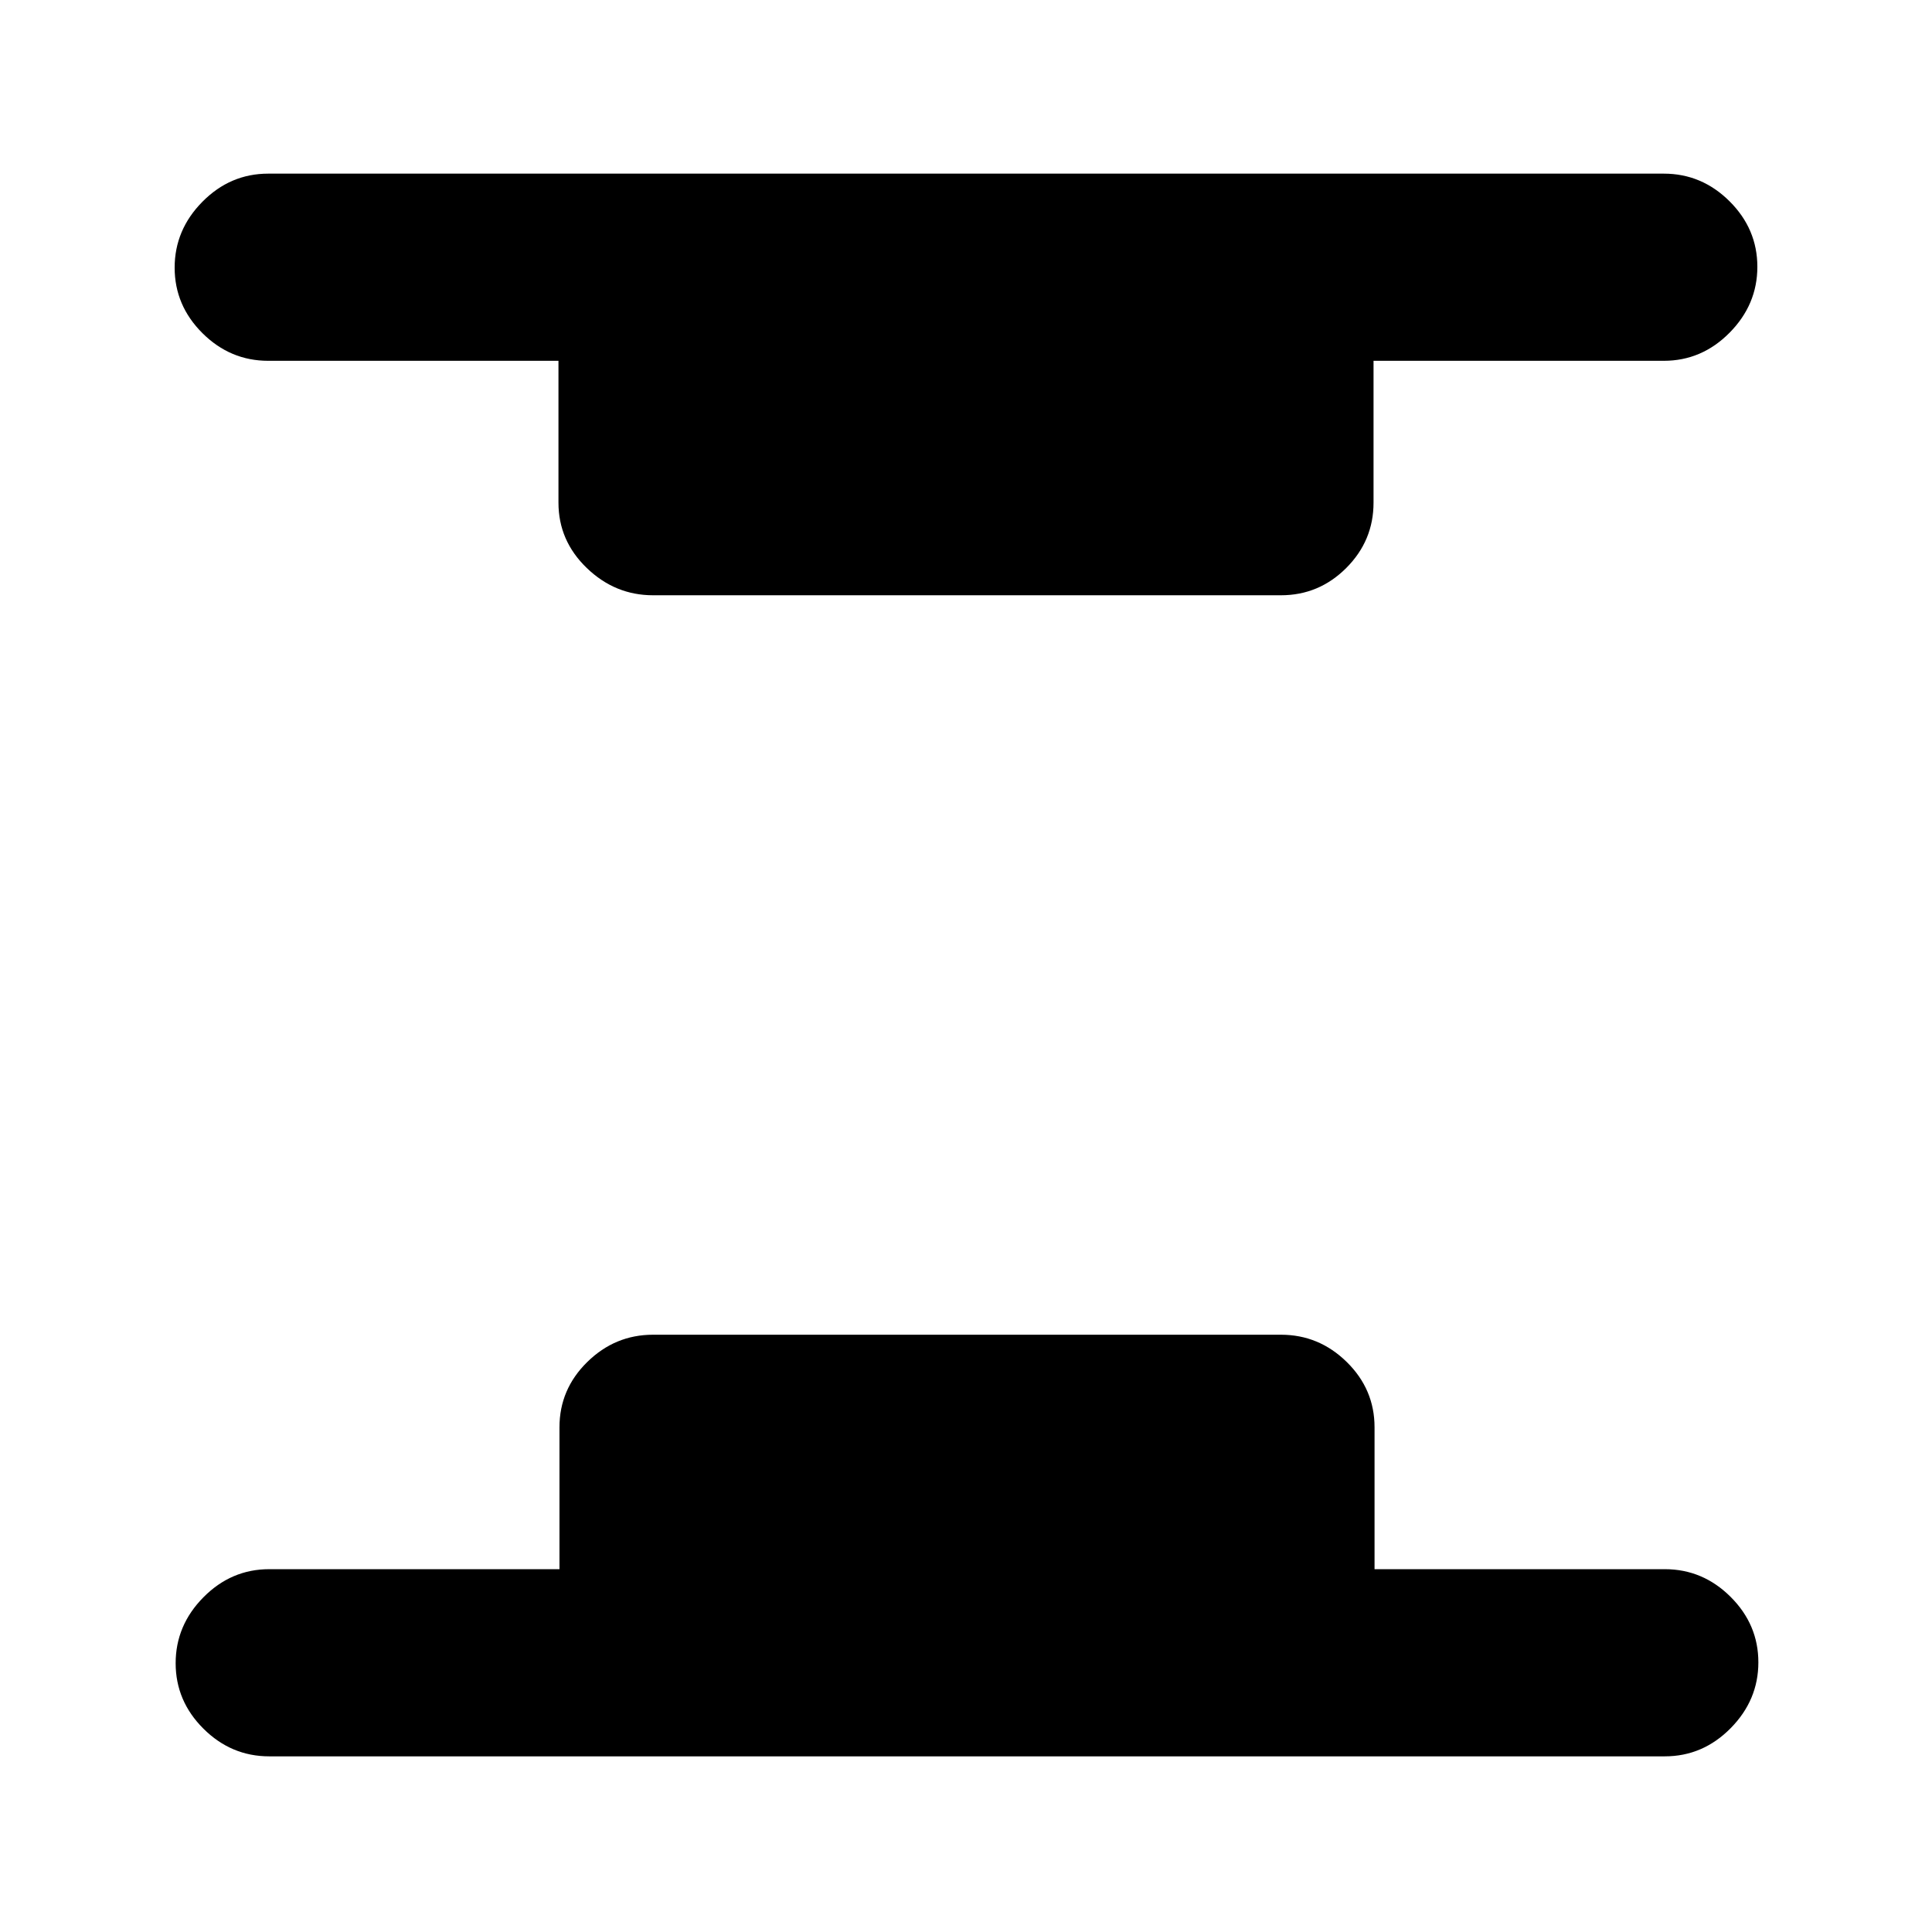 <svg xmlns="http://www.w3.org/2000/svg" height="20" viewBox="0 96 960 960" width="20"><path d="M133.782 968.718q-18.887 0-32.694-13.746-13.806-13.746-13.806-32.544 0-18.798 13.806-32.754 13.807-13.957 32.694-13.957h144.217v-70.501q0-18.887 13.807-32.444 13.807-13.556 32.694-13.556h312q18.887 0 32.694 13.556 13.807 13.557 13.807 32.444v70.501h144.217q18.887 0 32.694 13.746 13.806 13.746 13.806 32.544 0 18.798-13.806 32.755-13.807 13.956-32.694 13.956H133.782ZM324.5 391.784q-18.887 0-32.944-13.556-14.057-13.557-14.057-32.444v-70.501H133.282q-18.887 0-32.694-13.746-13.806-13.746-13.806-32.544 0-18.798 13.806-32.755 13.807-13.956 32.694-13.956h693.436q18.887 0 32.694 13.746 13.806 13.746 13.806 32.544 0 18.798-13.806 32.754-13.807 13.957-32.694 13.957H682.501v70.501q0 18.887-13.557 32.444-13.557 13.556-32.444 13.556h-312Z"/></svg>